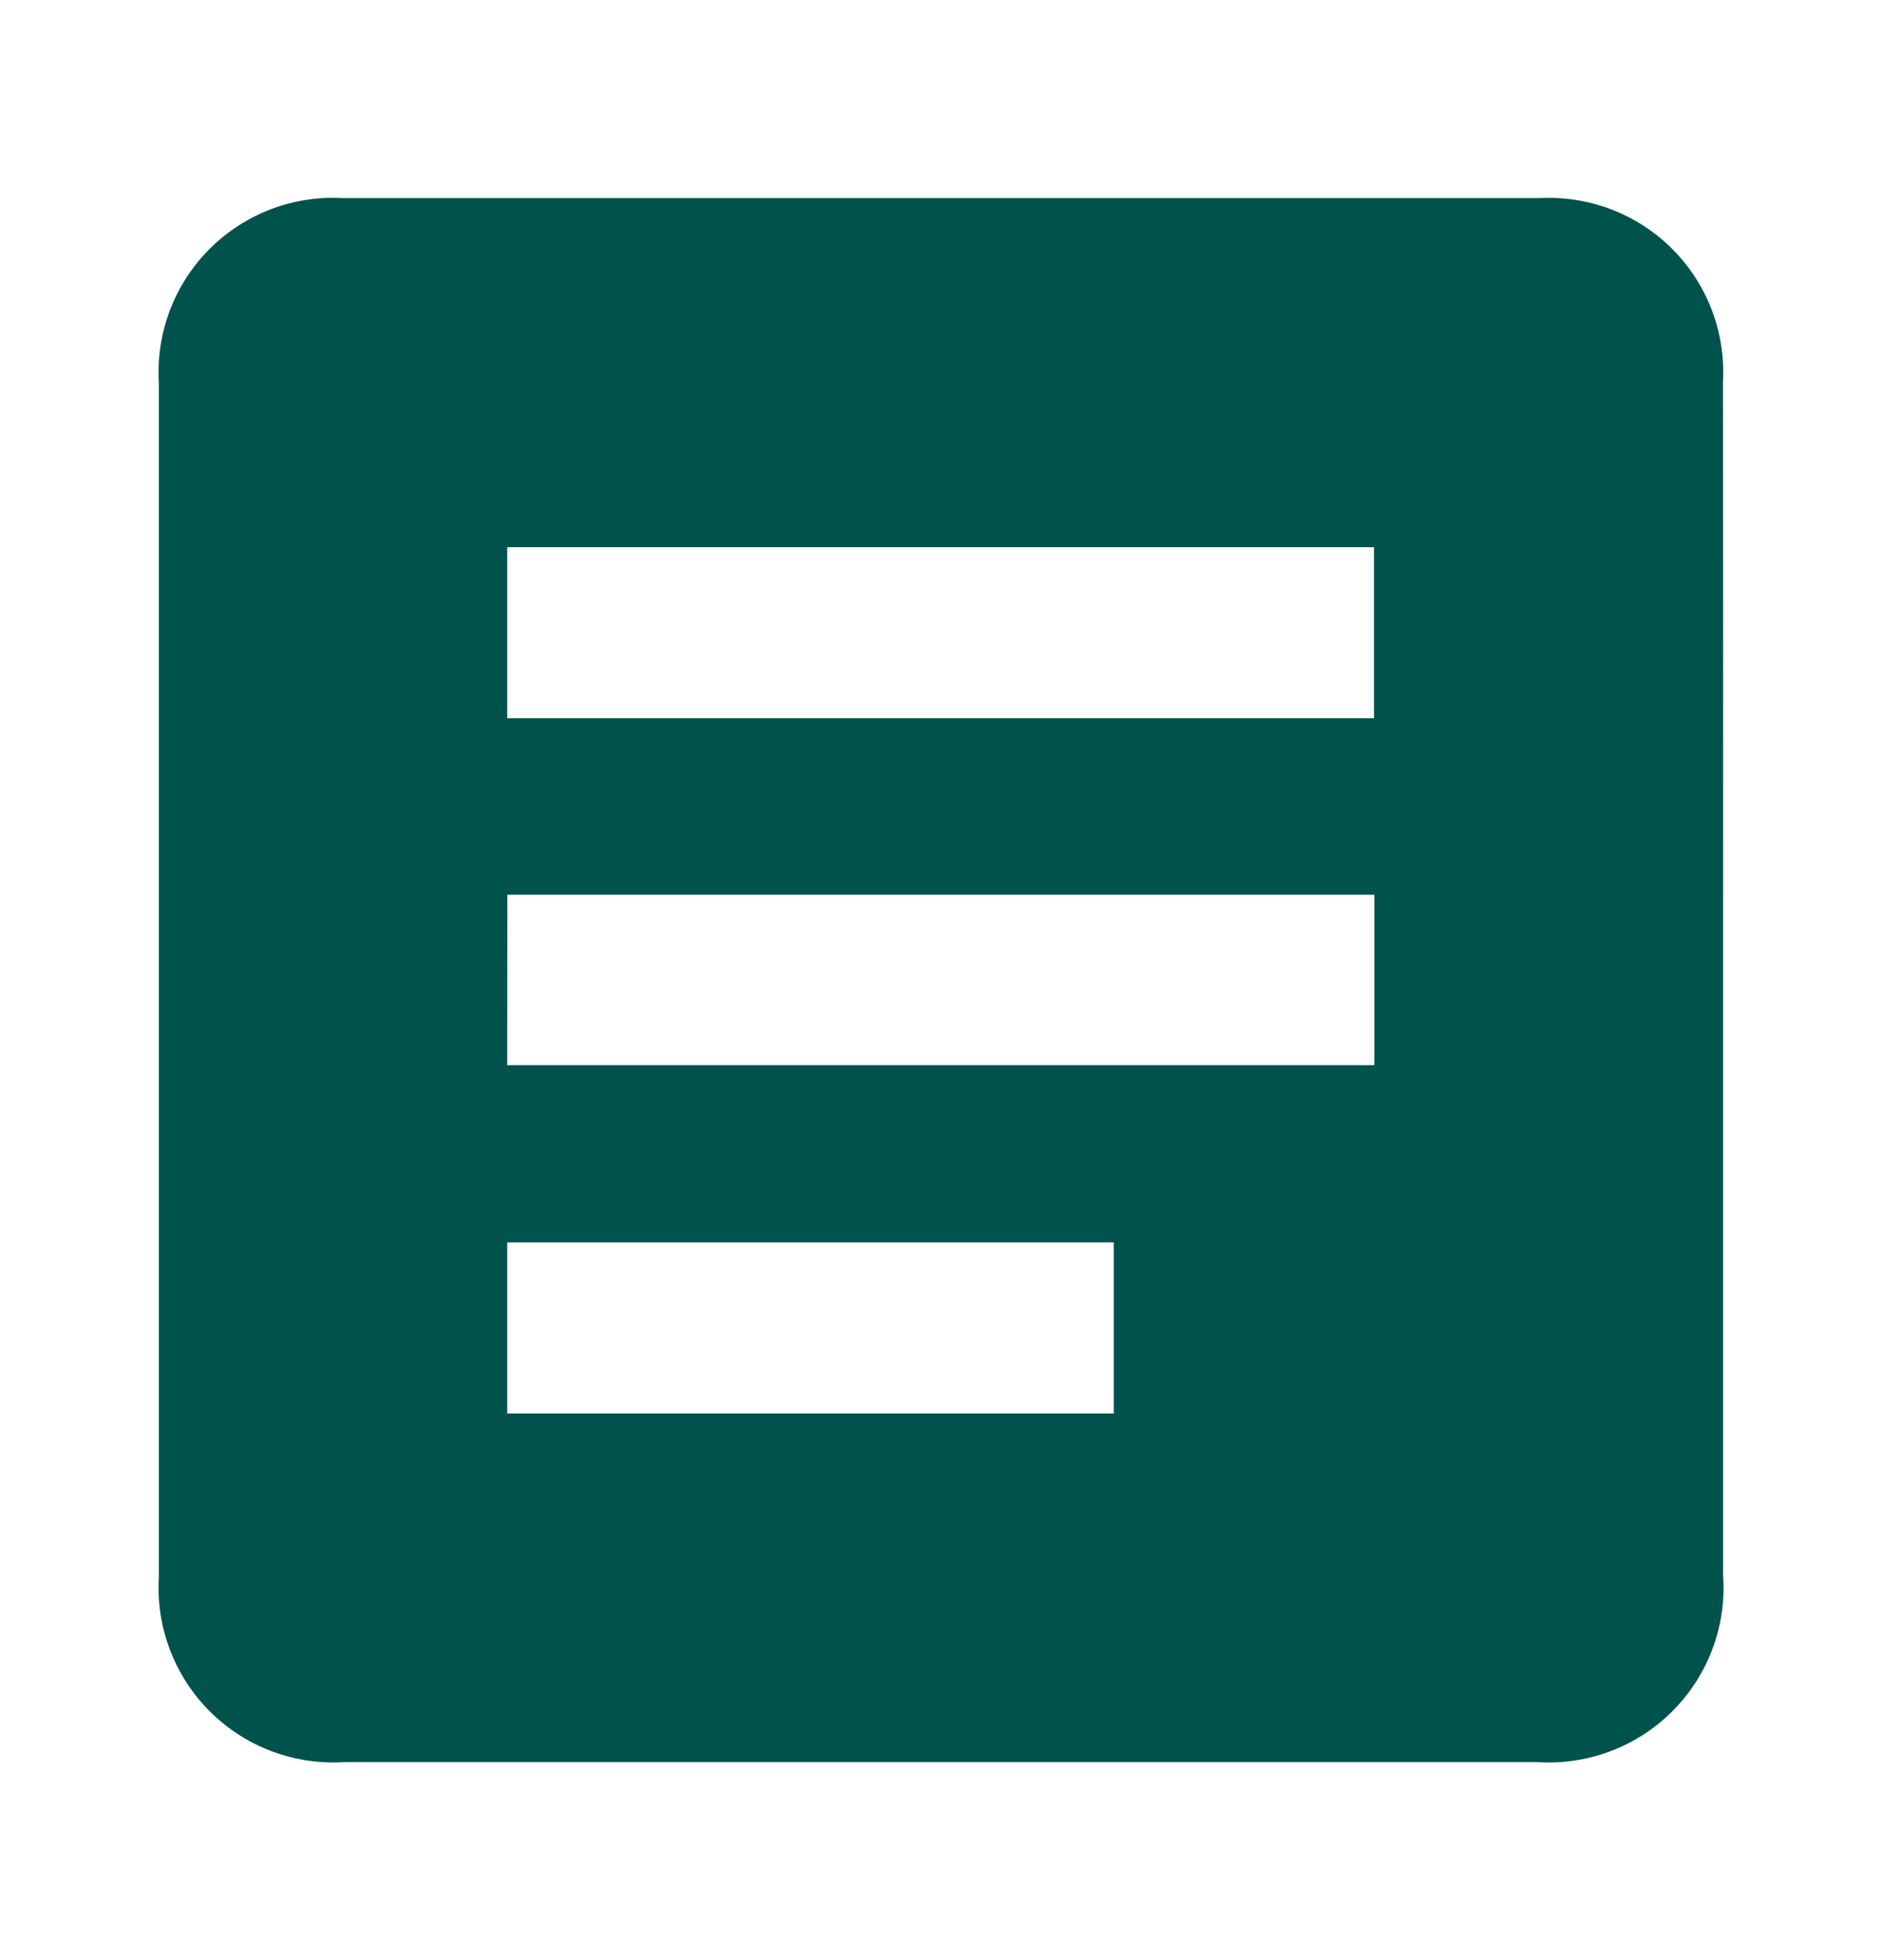 <svg width="24" height="25" viewBox="0 0 24 25" fill="none" xmlns="http://www.w3.org/2000/svg">
<g clip-path="url(#clip0_246_20)">
<path d="M21.973 12.502V20.084C21.997 20.403 21.952 20.724 21.841 21.023C21.73 21.324 21.555 21.596 21.329 21.823C21.104 22.05 20.832 22.225 20.532 22.337C20.233 22.45 19.912 22.496 19.593 22.474H4.402C4.085 22.495 3.767 22.449 3.47 22.338C3.173 22.227 2.902 22.053 2.677 21.829C2.452 21.605 2.278 21.335 2.166 21.038C2.053 20.741 2.006 20.424 2.026 20.107V4.89C2.006 4.575 2.053 4.26 2.164 3.965C2.275 3.669 2.448 3.401 2.67 3.178C2.893 2.954 3.16 2.781 3.455 2.668C3.75 2.556 4.065 2.508 4.38 2.527H19.622C19.935 2.509 20.248 2.557 20.541 2.668C20.833 2.779 21.099 2.95 21.321 3.171C21.543 3.392 21.716 3.658 21.828 3.95C21.94 4.242 21.989 4.555 21.972 4.868C21.974 7.413 21.974 9.957 21.973 12.502ZM6.468 9.16H17.522V6.979H6.468V9.16ZM6.468 13.586H17.526V11.411H6.47L6.468 13.586ZM6.468 18.028H14.203V15.846H6.468V18.028Z" fill="#00524C"/>
</g>
<defs>
<clipPath id="clip0_246_20">
<rect width="24" height="24" fill="white" transform="translate(0 0.5)"/>
</clipPath>
</defs>
</svg>
